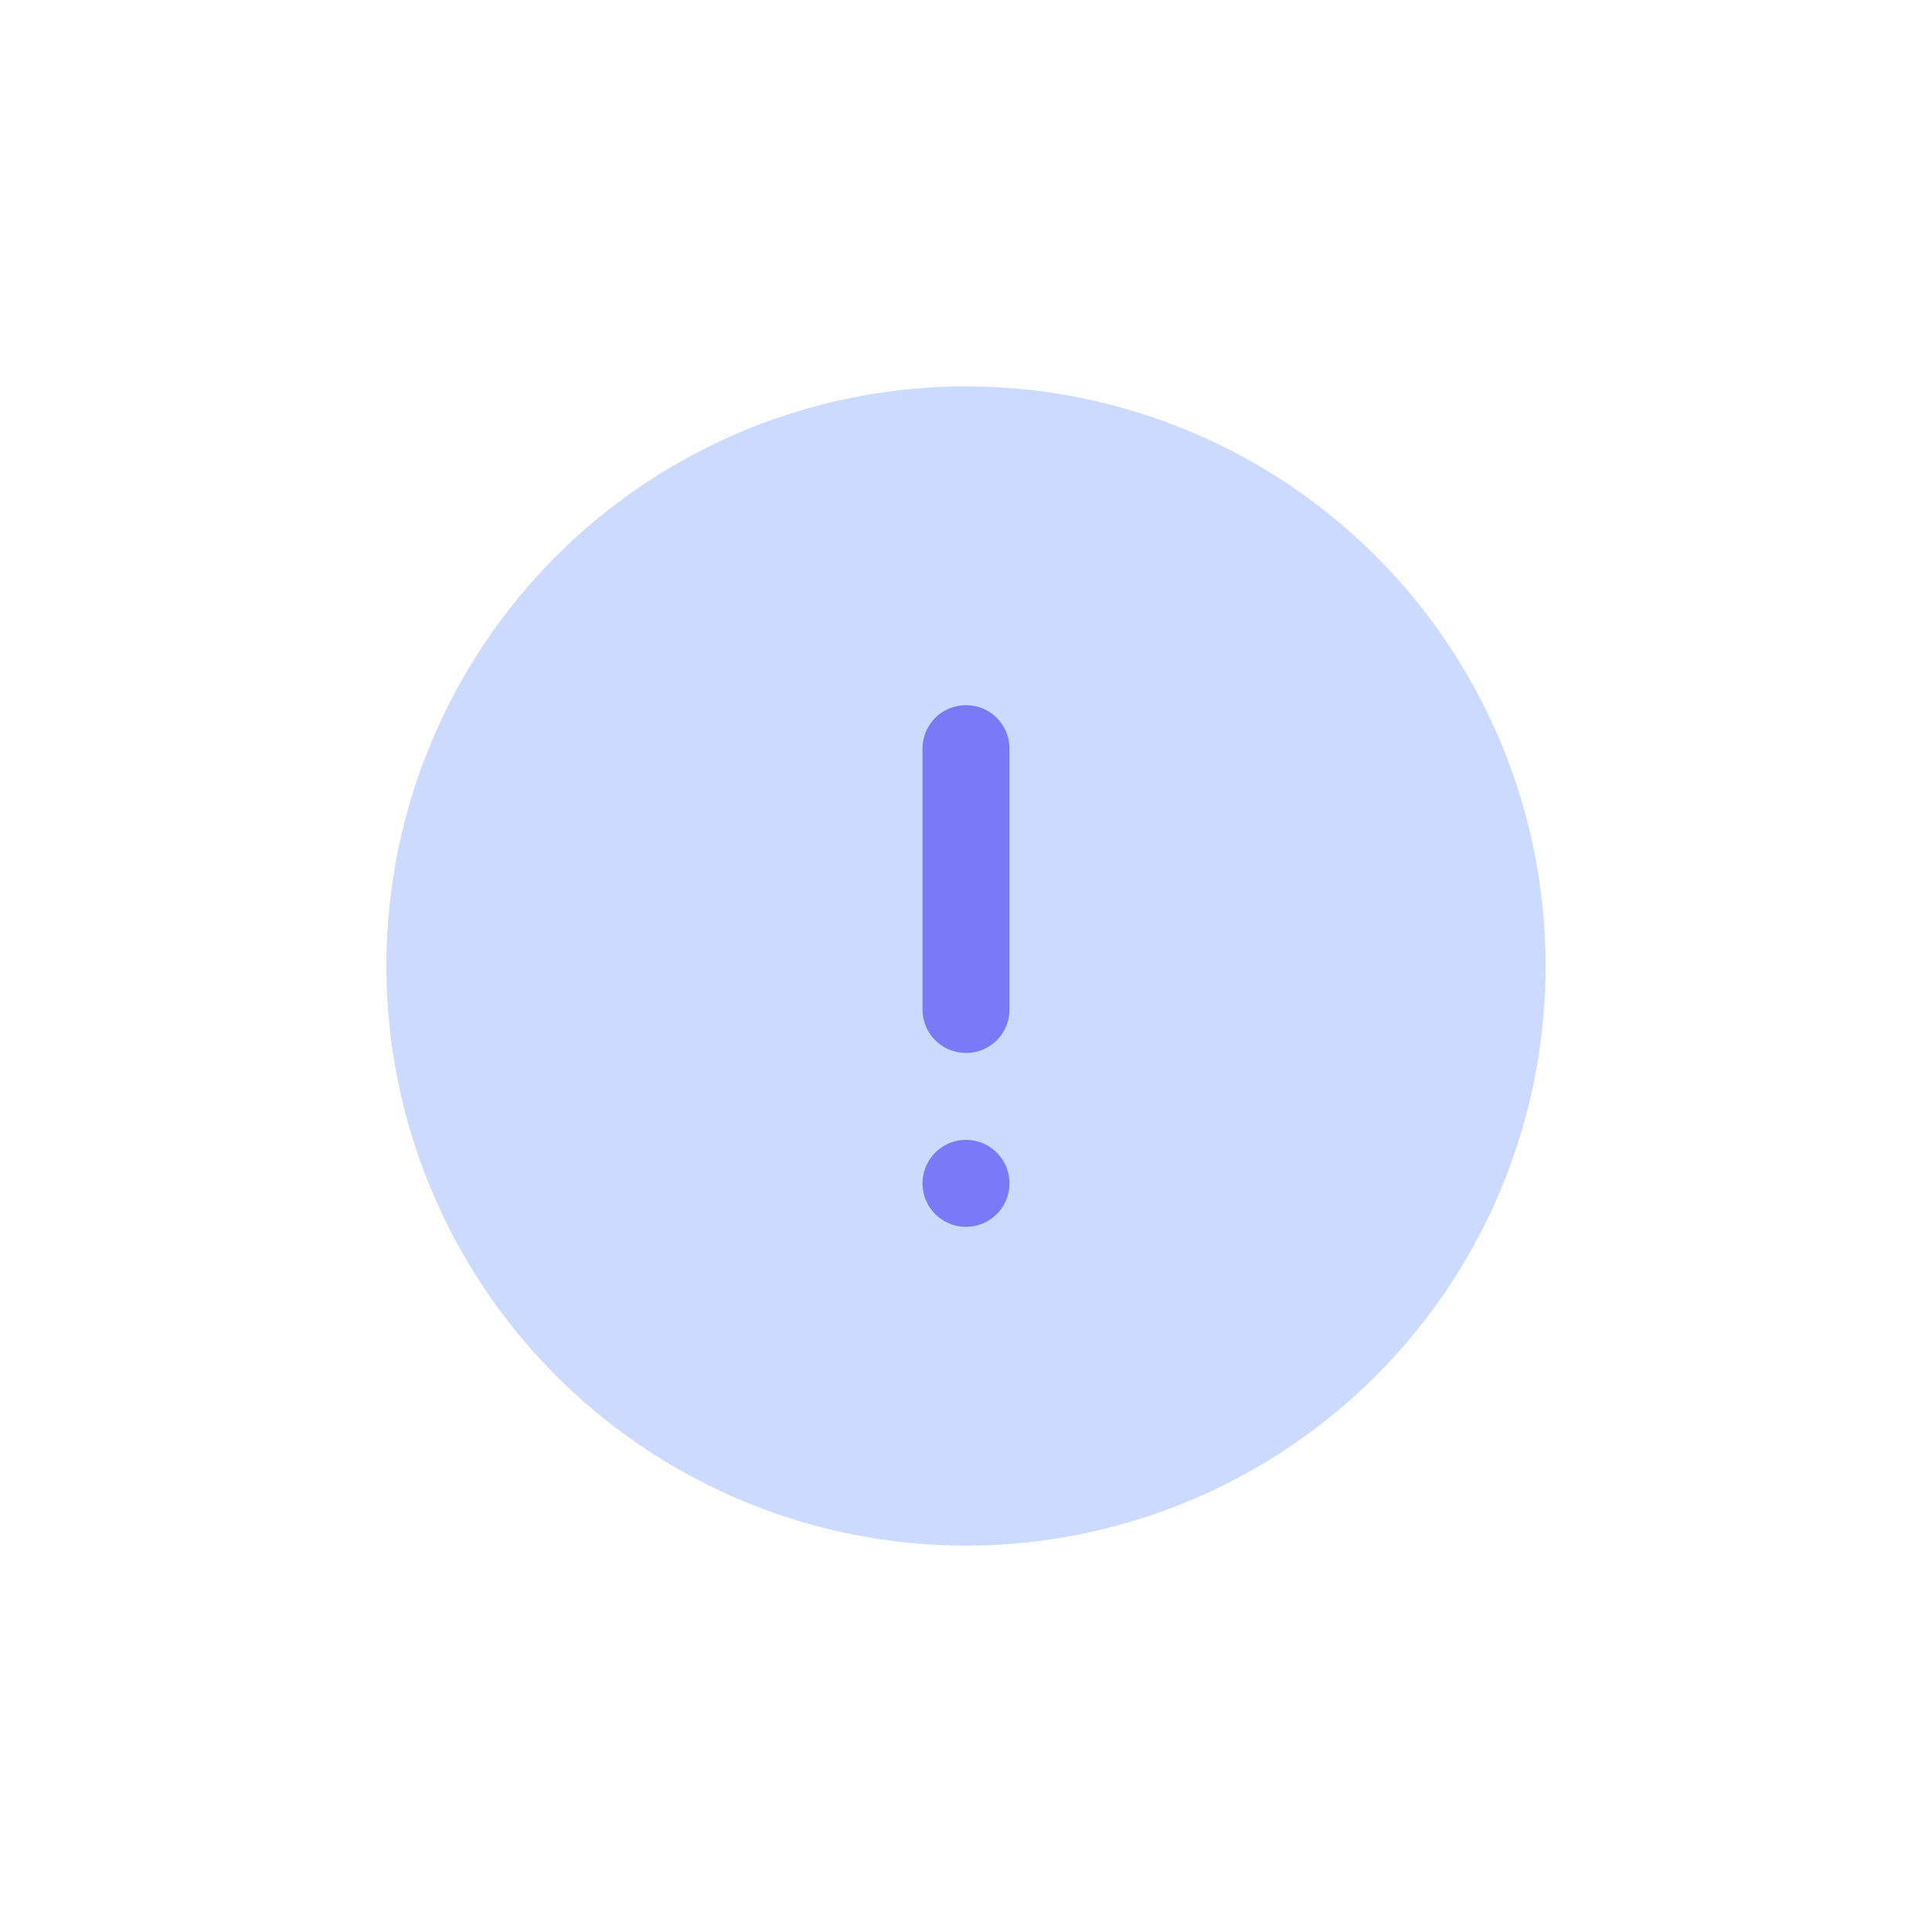 <svg t="1665198659500" class="icon" viewBox="0 0 1024 1024" version="1.1" xmlns="http://www.w3.org/2000/svg" p-id="3316" width="128" height="128"><path d="M512 512m-307.2 0a307.2 307.2 0 1 0 614.4 0 307.2 307.2 0 1 0-614.4 0Z" fill="#CCDAFF" p-id="3317"></path><path d="M512 627.2m-23.04 0a23.04 23.04 0 1 0 46.08 0 23.04 23.04 0 1 0-46.08 0Z" fill="#7A7AF9" p-id="3318"></path><path d="M535.04 535.04c0 12.8-10.24 23.04-23.04 23.04s-23.04-10.24-23.04-23.04v-138.24c0-12.8 10.24-23.04 23.04-23.04s23.04 10.24 23.04 23.04v138.24z" fill="#7A7AF9" p-id="3319"></path></svg>